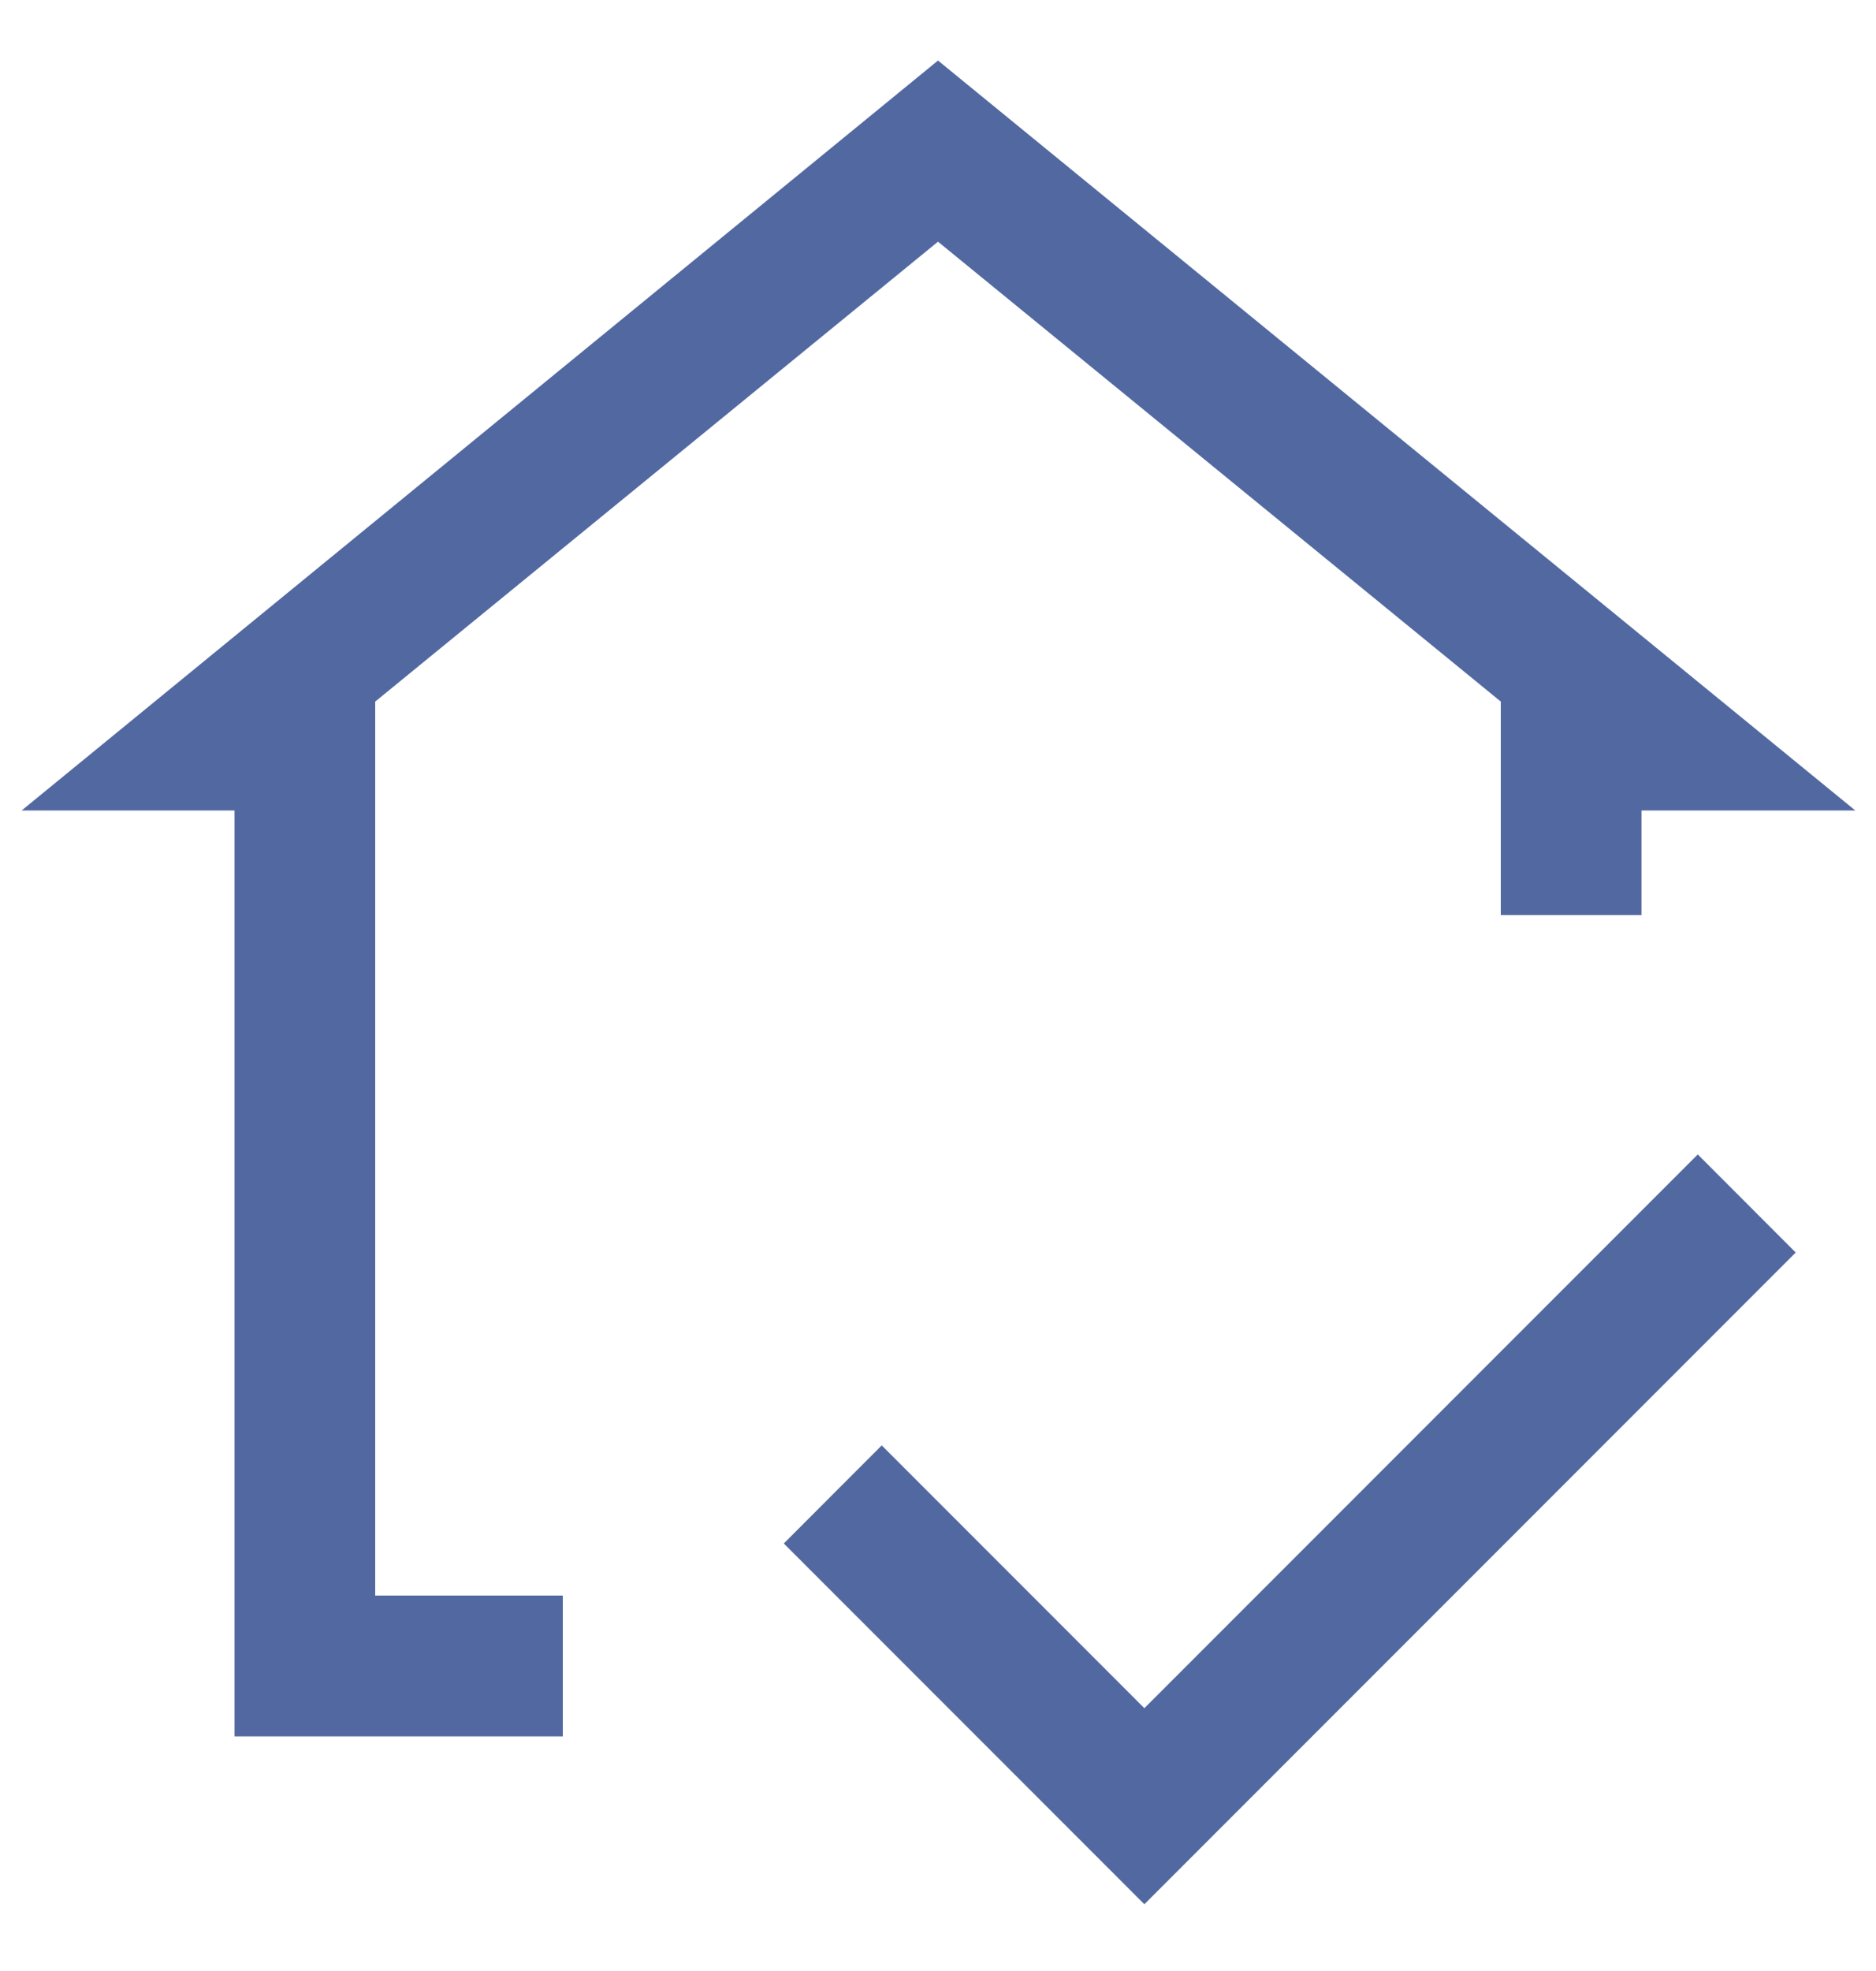 <svg width="20" height="21" viewBox="0 0 20 21" fill="none" xmlns="http://www.w3.org/2000/svg">
<path d="M2.5 18.5V8.635H0.231L10 0.645L19.779 8.635H17.5V9.75H16V7.475L10 2.575L4 7.475V17H6V18.5H2.5ZM12.2 20.289L8.356 16.445L9.4 15.4L12.2 18.2L18.1 12.3L19.144 13.345L12.2 20.289Z" fill="#5268A0"/>
</svg>
